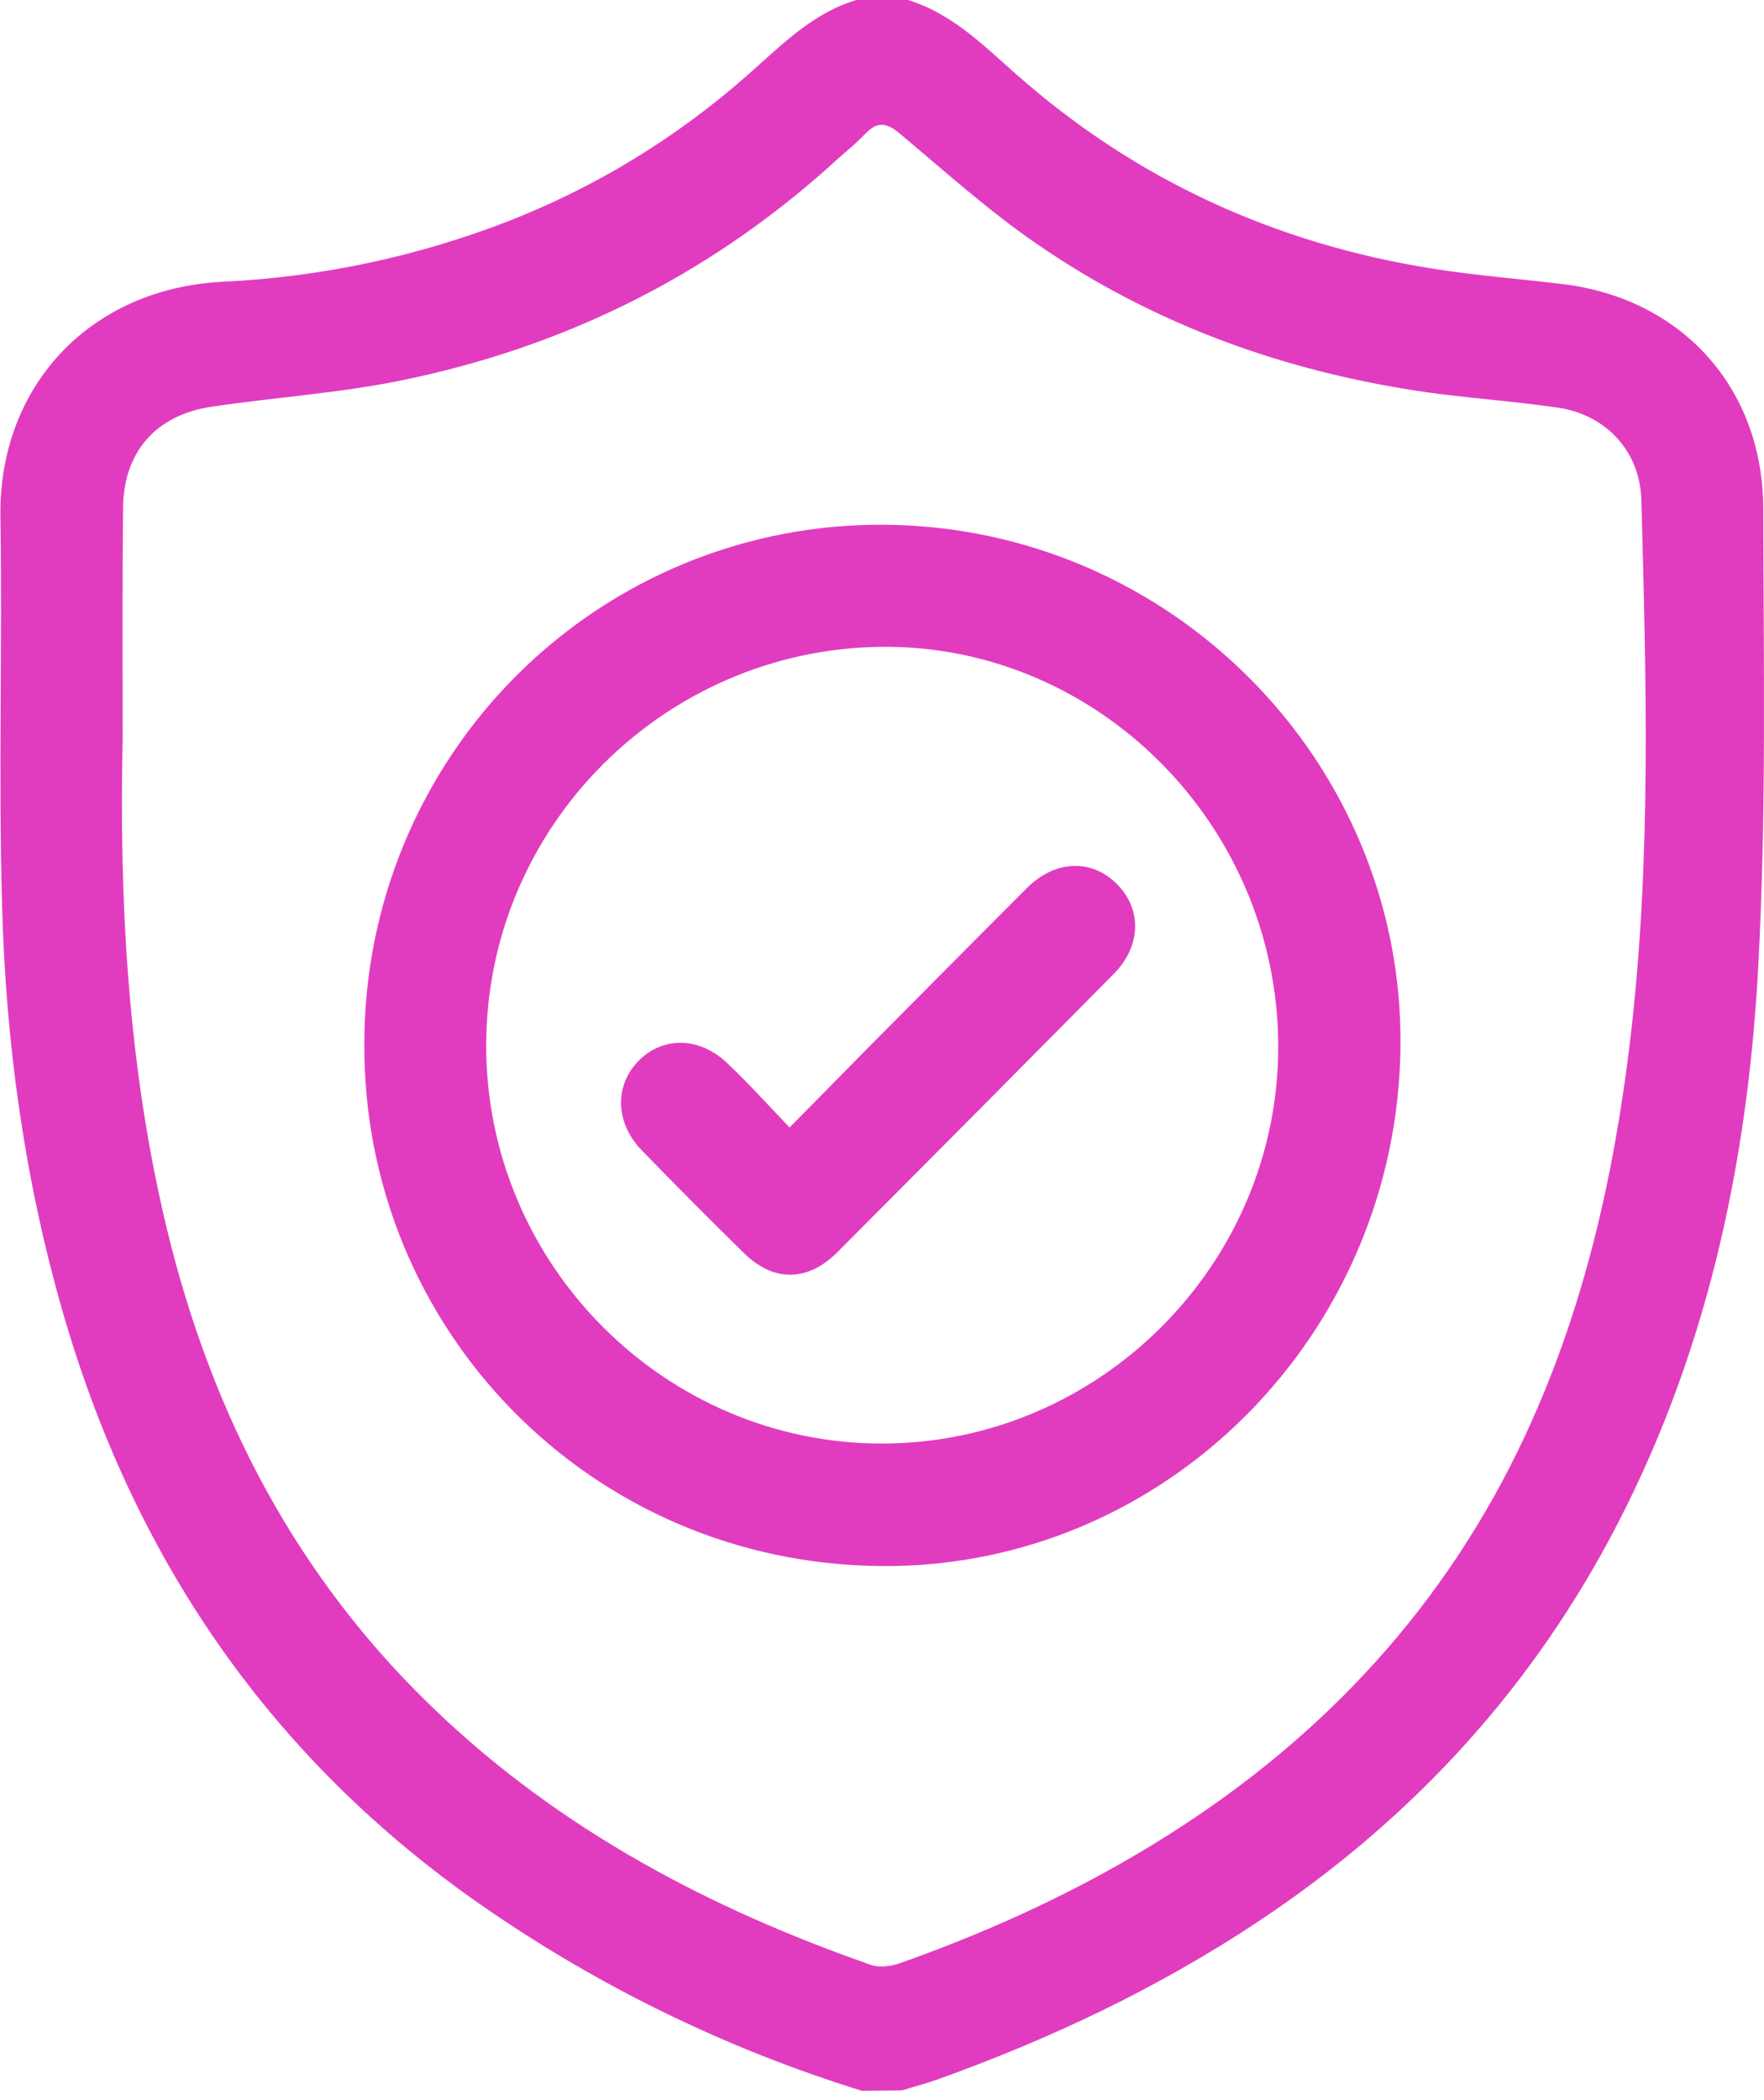 <svg width="42" height="50" viewBox="0 0 42 50" fill="none" xmlns="http://www.w3.org/2000/svg">
<path d="M20.521 49.778C17.211 48.753 14.081 47.211 11.247 45.208C6.335 41.718 3.153 37.003 1.489 31.218C0.58 28.058 0.136 24.821 0.049 21.544C-0.038 18.472 0.058 15.39 0.01 12.308C-0.038 9.226 2.108 6.874 5.3 6.708C7.635 6.598 9.938 6.109 12.118 5.26C14.193 4.448 16.111 3.276 17.785 1.799C18.597 1.089 19.342 0.301 20.425 -0.01H21.585C22.639 0.301 23.394 1.06 24.187 1.76C27.04 4.287 30.376 5.804 34.118 6.397C35.153 6.562 36.198 6.64 37.233 6.767C40.047 7.117 41.971 9.236 41.981 12.094C41.99 15.721 42.058 19.357 41.865 22.974C41.613 27.767 40.608 32.394 38.306 36.672C36.285 40.425 33.461 43.429 29.921 45.772C27.542 47.347 24.989 48.553 22.301 49.515C22.03 49.612 21.75 49.681 21.479 49.768L20.521 49.778ZM2.921 17.549C2.834 21.486 3.046 25.414 3.975 29.264C5.048 33.697 7.069 37.576 10.387 40.736C13.365 43.575 16.905 45.442 20.744 46.783C20.947 46.851 21.227 46.812 21.44 46.735C23.665 45.947 25.792 44.965 27.794 43.701C31.537 41.339 34.438 38.208 36.324 34.154C37.716 31.16 38.432 27.99 38.819 24.724C39.321 20.465 39.196 16.188 39.08 11.91C39.051 10.743 38.238 9.868 37.078 9.703C35.917 9.537 34.931 9.479 33.867 9.324C30.569 8.837 27.494 7.729 24.738 5.843C23.568 5.046 22.514 4.093 21.421 3.179C21.111 2.917 20.889 2.887 20.608 3.179C20.328 3.471 20.057 3.675 19.787 3.928C16.837 6.582 13.404 8.274 9.536 9.061C8.056 9.362 6.538 9.46 5.039 9.683C3.714 9.878 2.94 10.762 2.93 12.094C2.911 13.912 2.921 15.73 2.921 17.549Z" fill="#E13CBF"/>
<path d="M33.345 24.908C33.277 31.772 27.745 37.333 20.995 37.285C14.052 37.236 8.636 31.636 8.675 24.84C8.675 23.212 8.995 21.6 9.617 20.097C10.239 18.594 11.151 17.229 12.299 16.082C13.448 14.934 14.811 14.026 16.31 13.41C17.809 12.794 19.415 12.483 21.034 12.493C27.891 12.532 33.413 18.151 33.345 24.908ZM30.434 24.869C30.405 19.629 26.121 15.341 20.976 15.4C15.831 15.458 11.586 19.658 11.576 24.879C11.566 30.1 15.831 34.378 21.015 34.368C26.198 34.358 30.463 30.071 30.434 24.869Z" fill="#E13CBF"/>
<path d="M18.8 26.843L20.667 24.947C21.933 23.674 23.191 22.4 24.457 21.136C25.134 20.465 26.005 20.446 26.604 21.058C27.204 21.671 27.156 22.546 26.517 23.188C24.325 25.404 22.13 27.614 19.932 29.818C19.226 30.518 18.423 30.528 17.717 29.837C17.011 29.147 16.092 28.224 15.29 27.397C14.651 26.746 14.622 25.861 15.193 25.268C15.764 24.675 16.663 24.665 17.34 25.336C17.823 25.793 18.278 26.299 18.8 26.843Z" fill="#E13CBF"/>
</svg>
